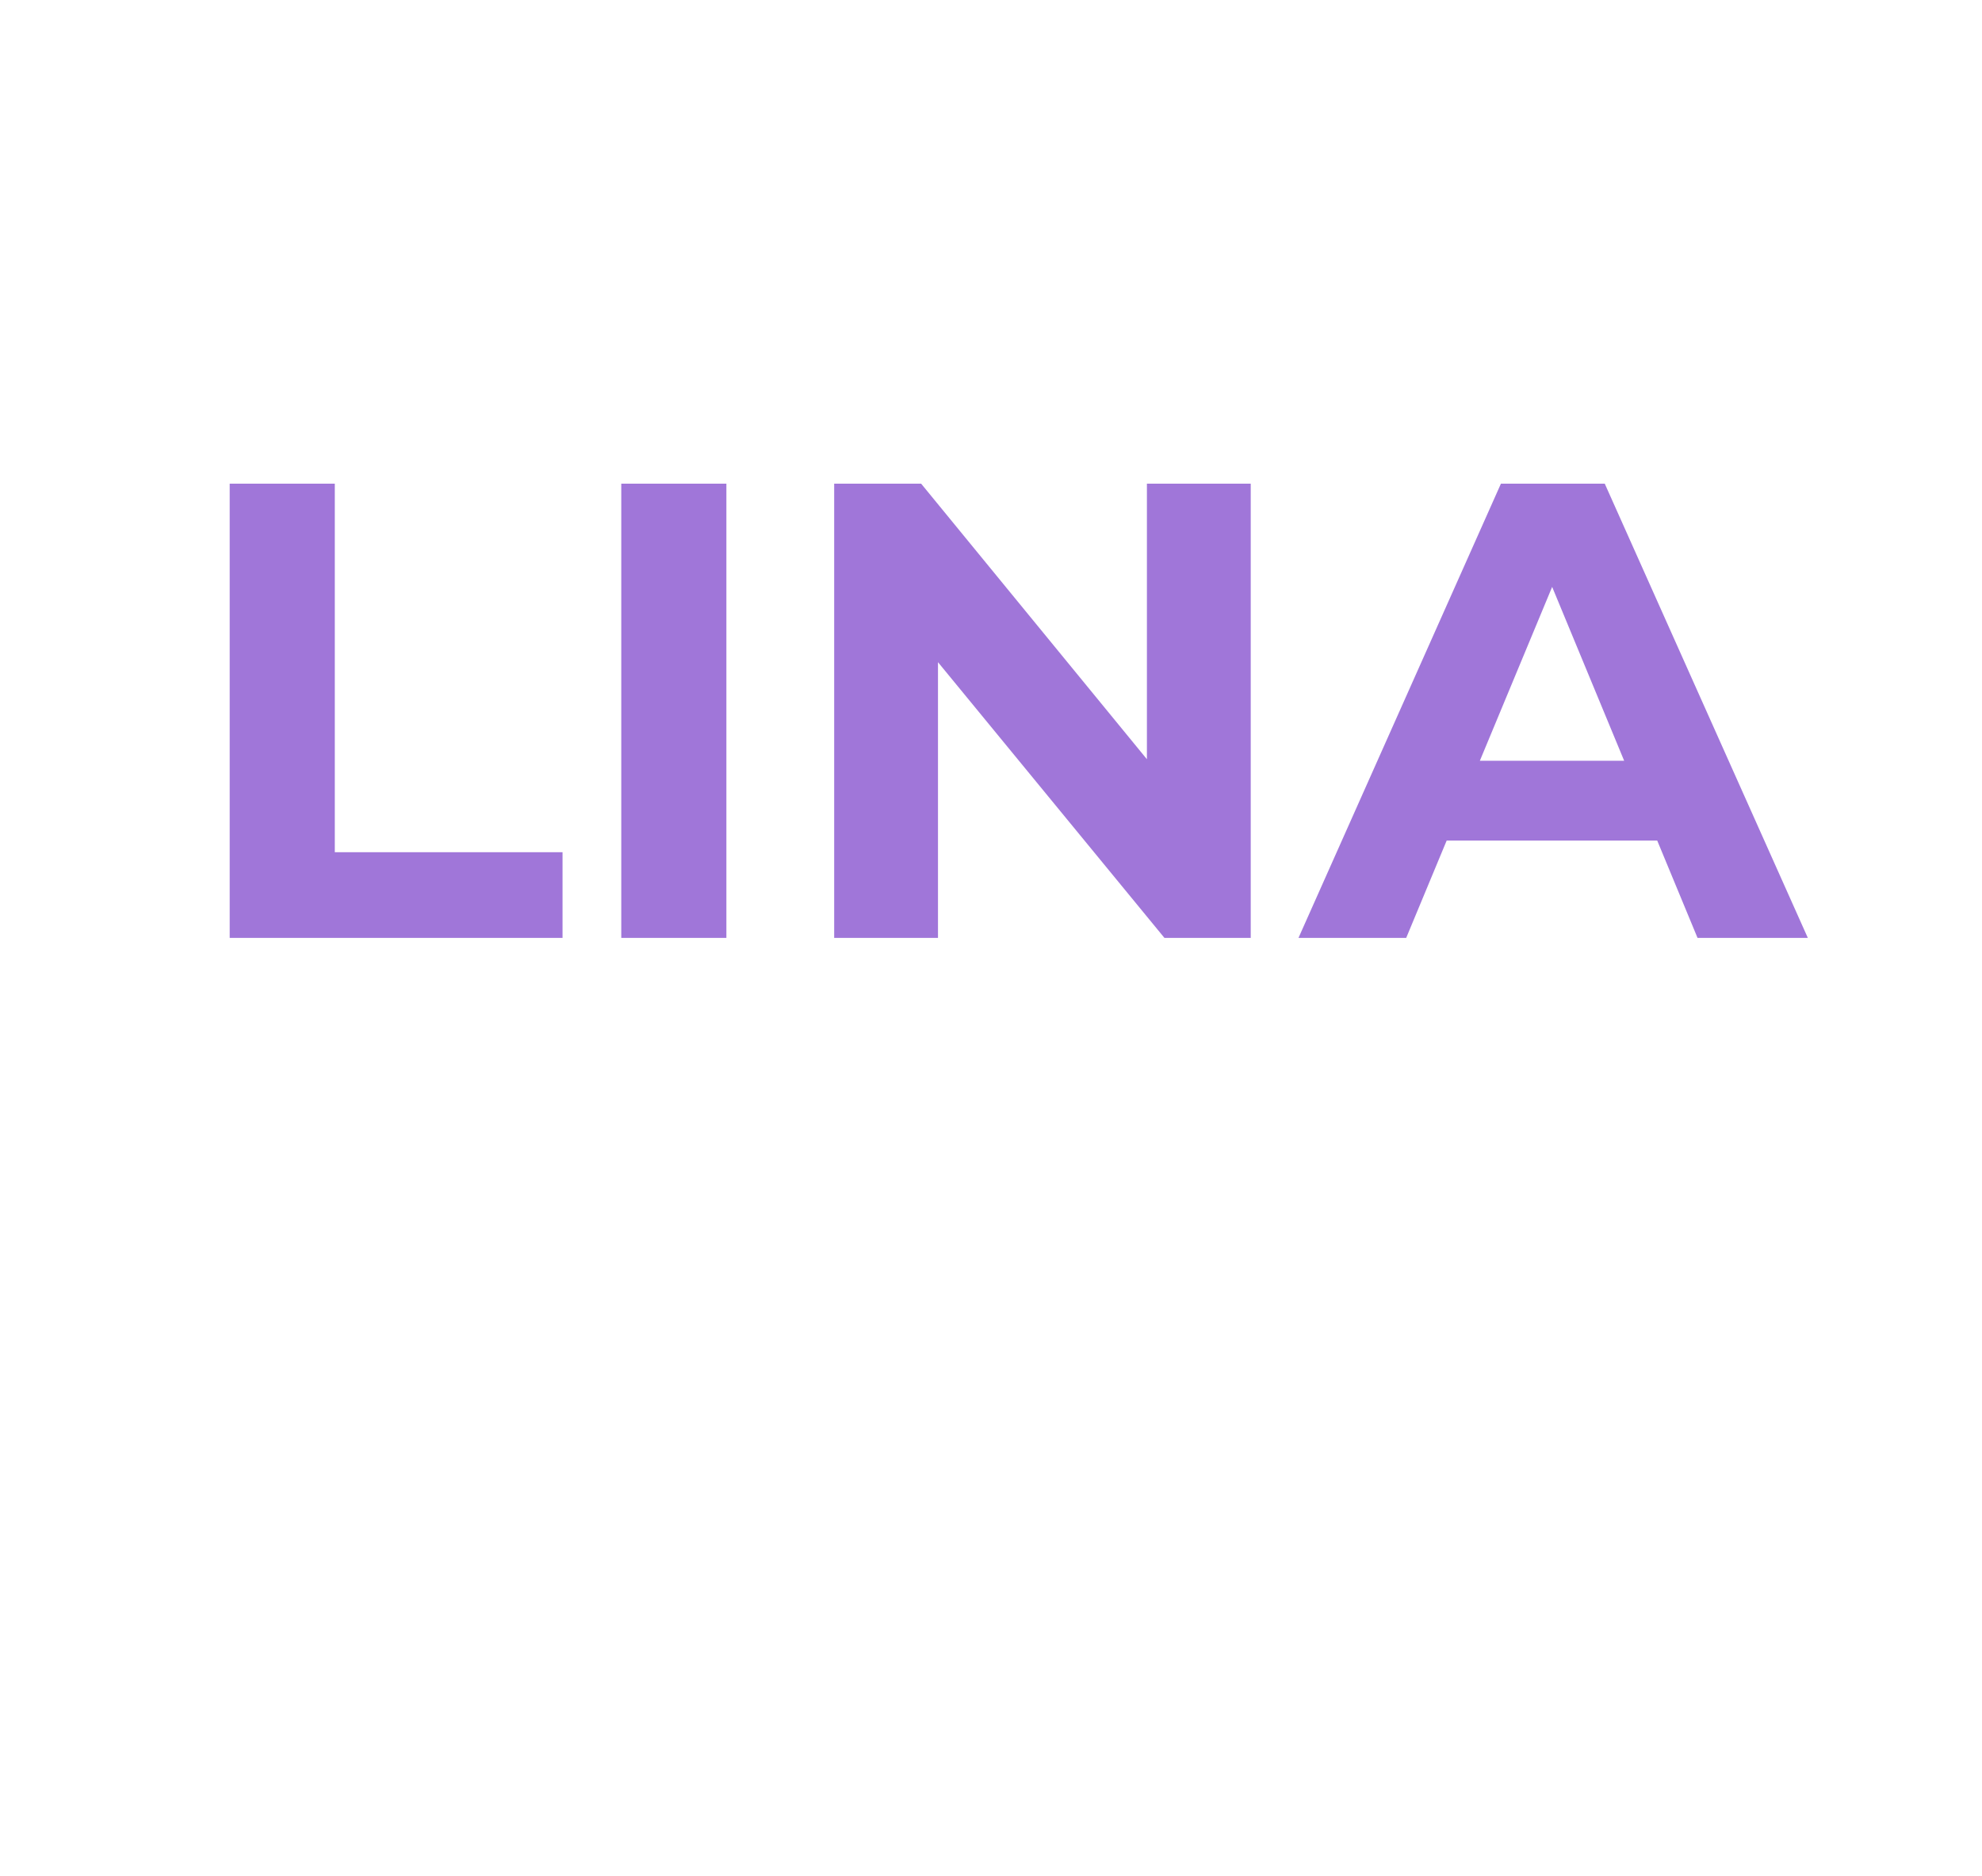 <svg width="391" height="370" viewBox="0 0 391 370" fill="none" xmlns="http://www.w3.org/2000/svg">
<g clip-path="url(#clip0_7_22)">
<path d="M45.312 185V95.4H66.047V168.104H110.976V185H45.312ZM122.562 185V95.4H143.298V185H122.562ZM164.562 185V95.4H181.714L234.578 159.912H226.257V95.4H246.738V185H229.714L176.722 120.488H185.042V185H164.562ZM256.16 185L296.097 95.4H316.577L356.641 185H334.881L302.113 105.896H310.305L277.409 185H256.16ZM276.128 165.8L281.633 150.056H327.713L333.345 165.8H276.128Z" fill="#A076D9"/>
</g>
<defs>
<clipPath id="clip0_7_22">
<rect width="391" height="370" fill="white"/>
</clipPath>
</defs>
</svg>
